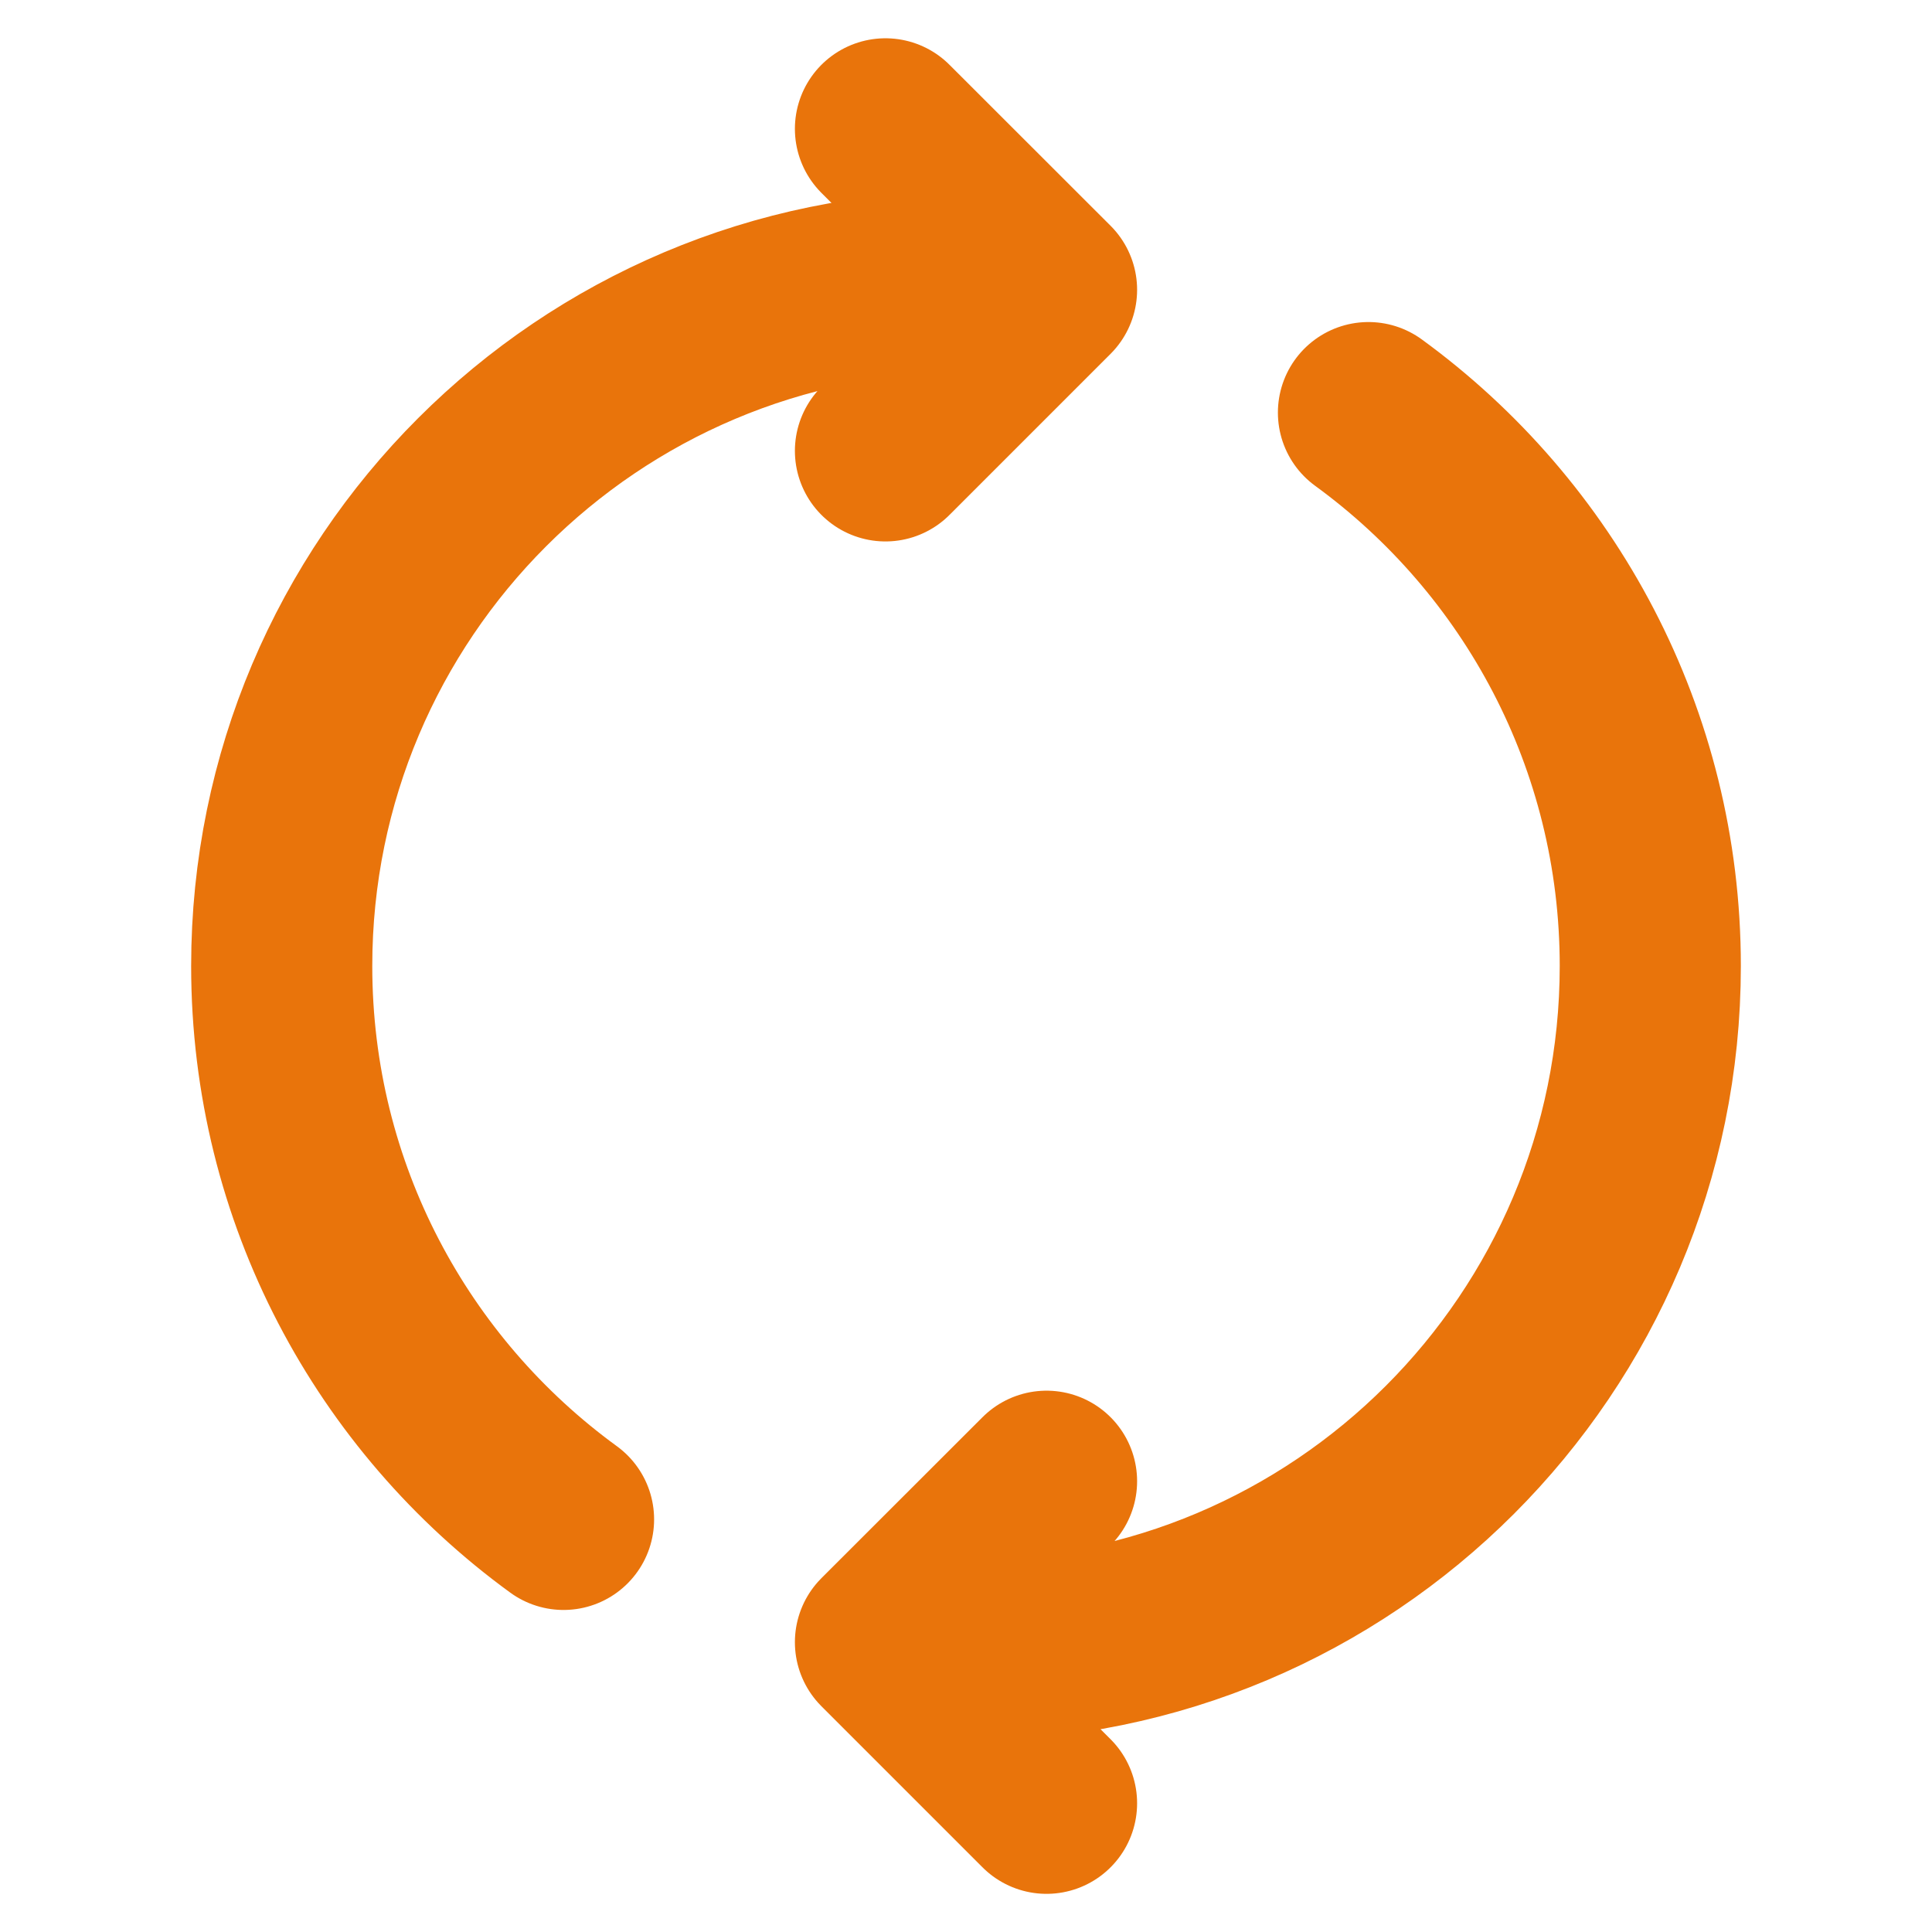<svg width="16" height="16" viewBox="0 0 16 16" fill="none" xmlns="http://www.w3.org/2000/svg">
<path d="M11.333 3.417C12.748 4.448 13.667 6.117 13.667 8C13.667 11.13 11.13 13.667 8 13.667H7.667M4.667 12.583C3.252 11.553 2.333 9.884 2.333 8C2.333 4.871 4.87 2.334 8 2.334H8.333M8.667 14.934L7.333 13.6L8.667 12.267M7.333 3.734L8.667 2.4L7.333 1.067" stroke="#E9740B" stroke-width="1.5" stroke-linecap="round" stroke-linejoin="round"/>
</svg>

